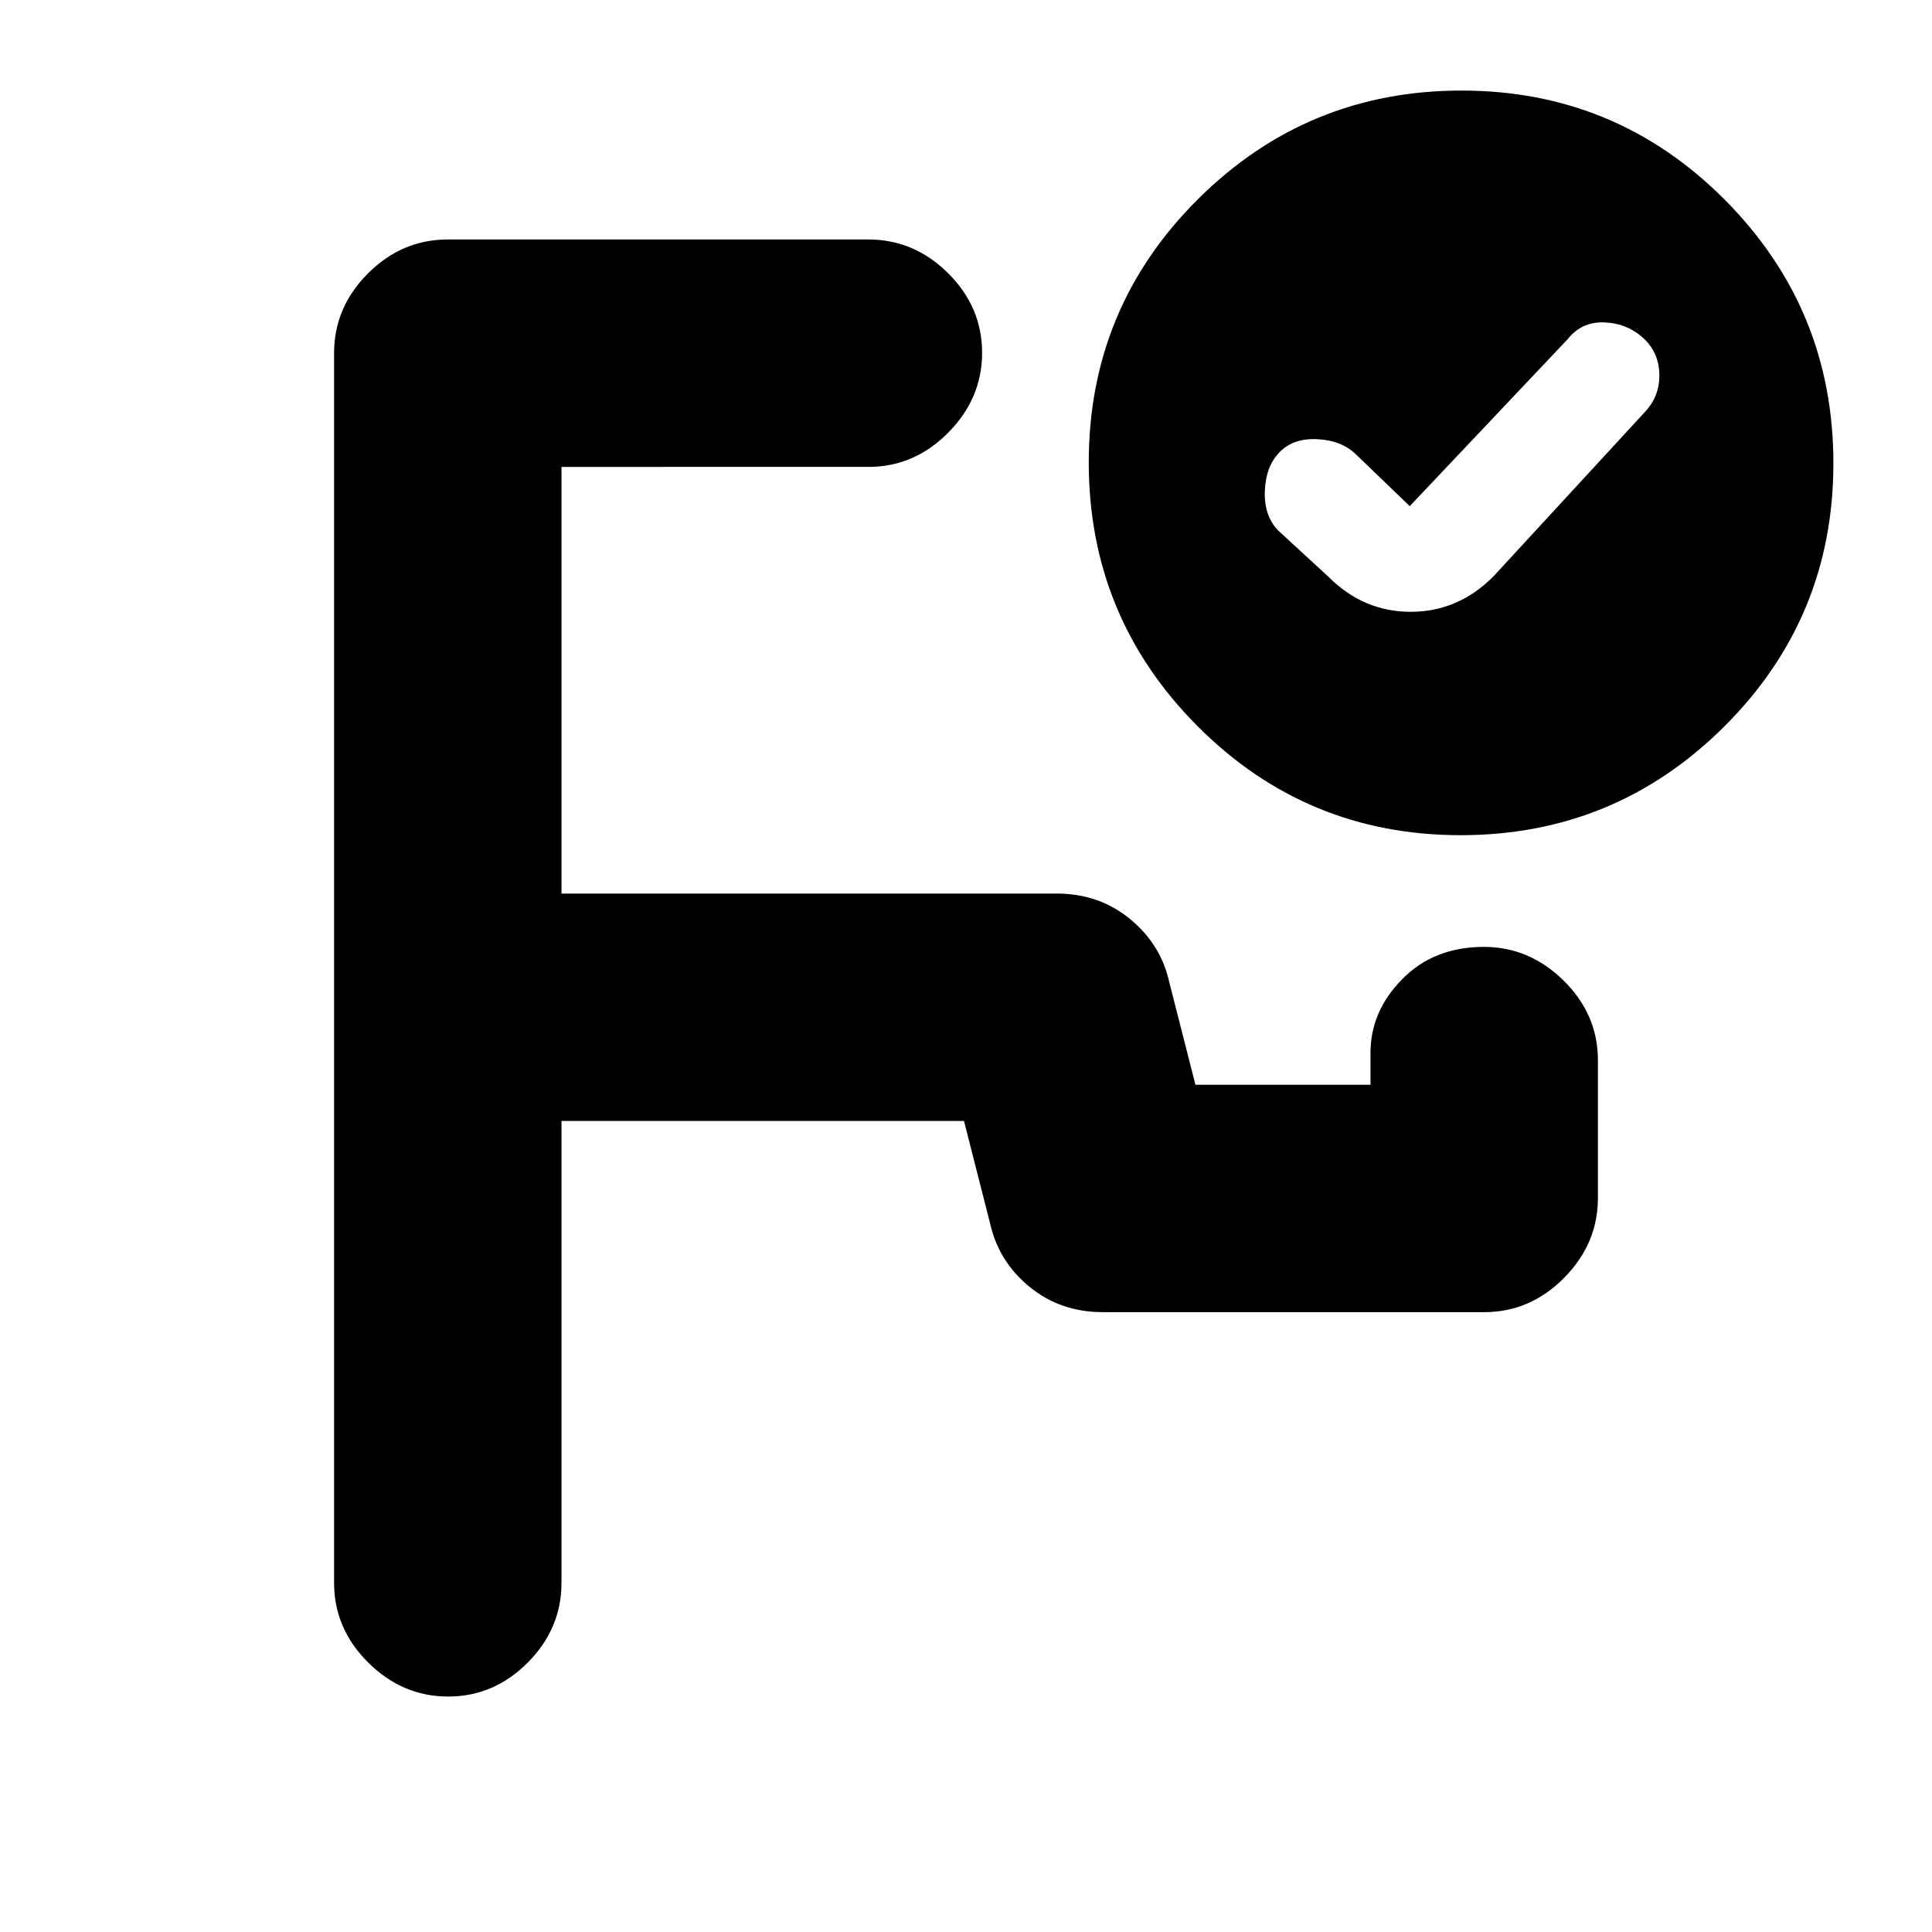 <svg xmlns="http://www.w3.org/2000/svg" height="20" viewBox="0 -960 960 960" width="20"><path d="M480-574.5ZM222.71-117Q200-117 183-133.85t-17-39.65v-611q0-22.8 16.85-39.65Q199.7-841 222.5-841h209q22.8 0 39.65 16.79Q488-807.42 488-784.71T471.15-745q-16.85 17-39.65 17H279v212h246q21.06 0 36.44 12.59Q576.81-490.81 581-472l13 51h87v-15.94q0-20.56 15.79-36.56 15.79-16 40.5-16 22.71 0 39.71 16.8t17 39.53v68.44Q794-342 777.15-325q-16.85 17-39.65 17H548q-21.06 0-36.44-12.59Q496.19-333.19 492-352l-13-51H279v229.5q0 22.8-16.79 39.65Q245.42-117 222.71-117Zm503.52-798Q803-915 857-860.77q54 54.22 54 131Q911-653 856.77-599q-54.22 54-131 54Q649-545 595-599.23q-54-54.22-54-131Q541-807 595.23-861q54.22-54 131-54ZM700.5-708.5 674-734q-7-7-19-7.75t-19 6.25q-7 7-7.5 19.32t6.5 19.68l25 23q17.41 17.5 40.95 17.5 23.55 0 41.05-17.5l76-82.5q7-8 6.5-18.75T816-792.5q-8-7-19.09-7.31-11.09-.3-17.91 8.31l-78.5 83Z"/></svg>
